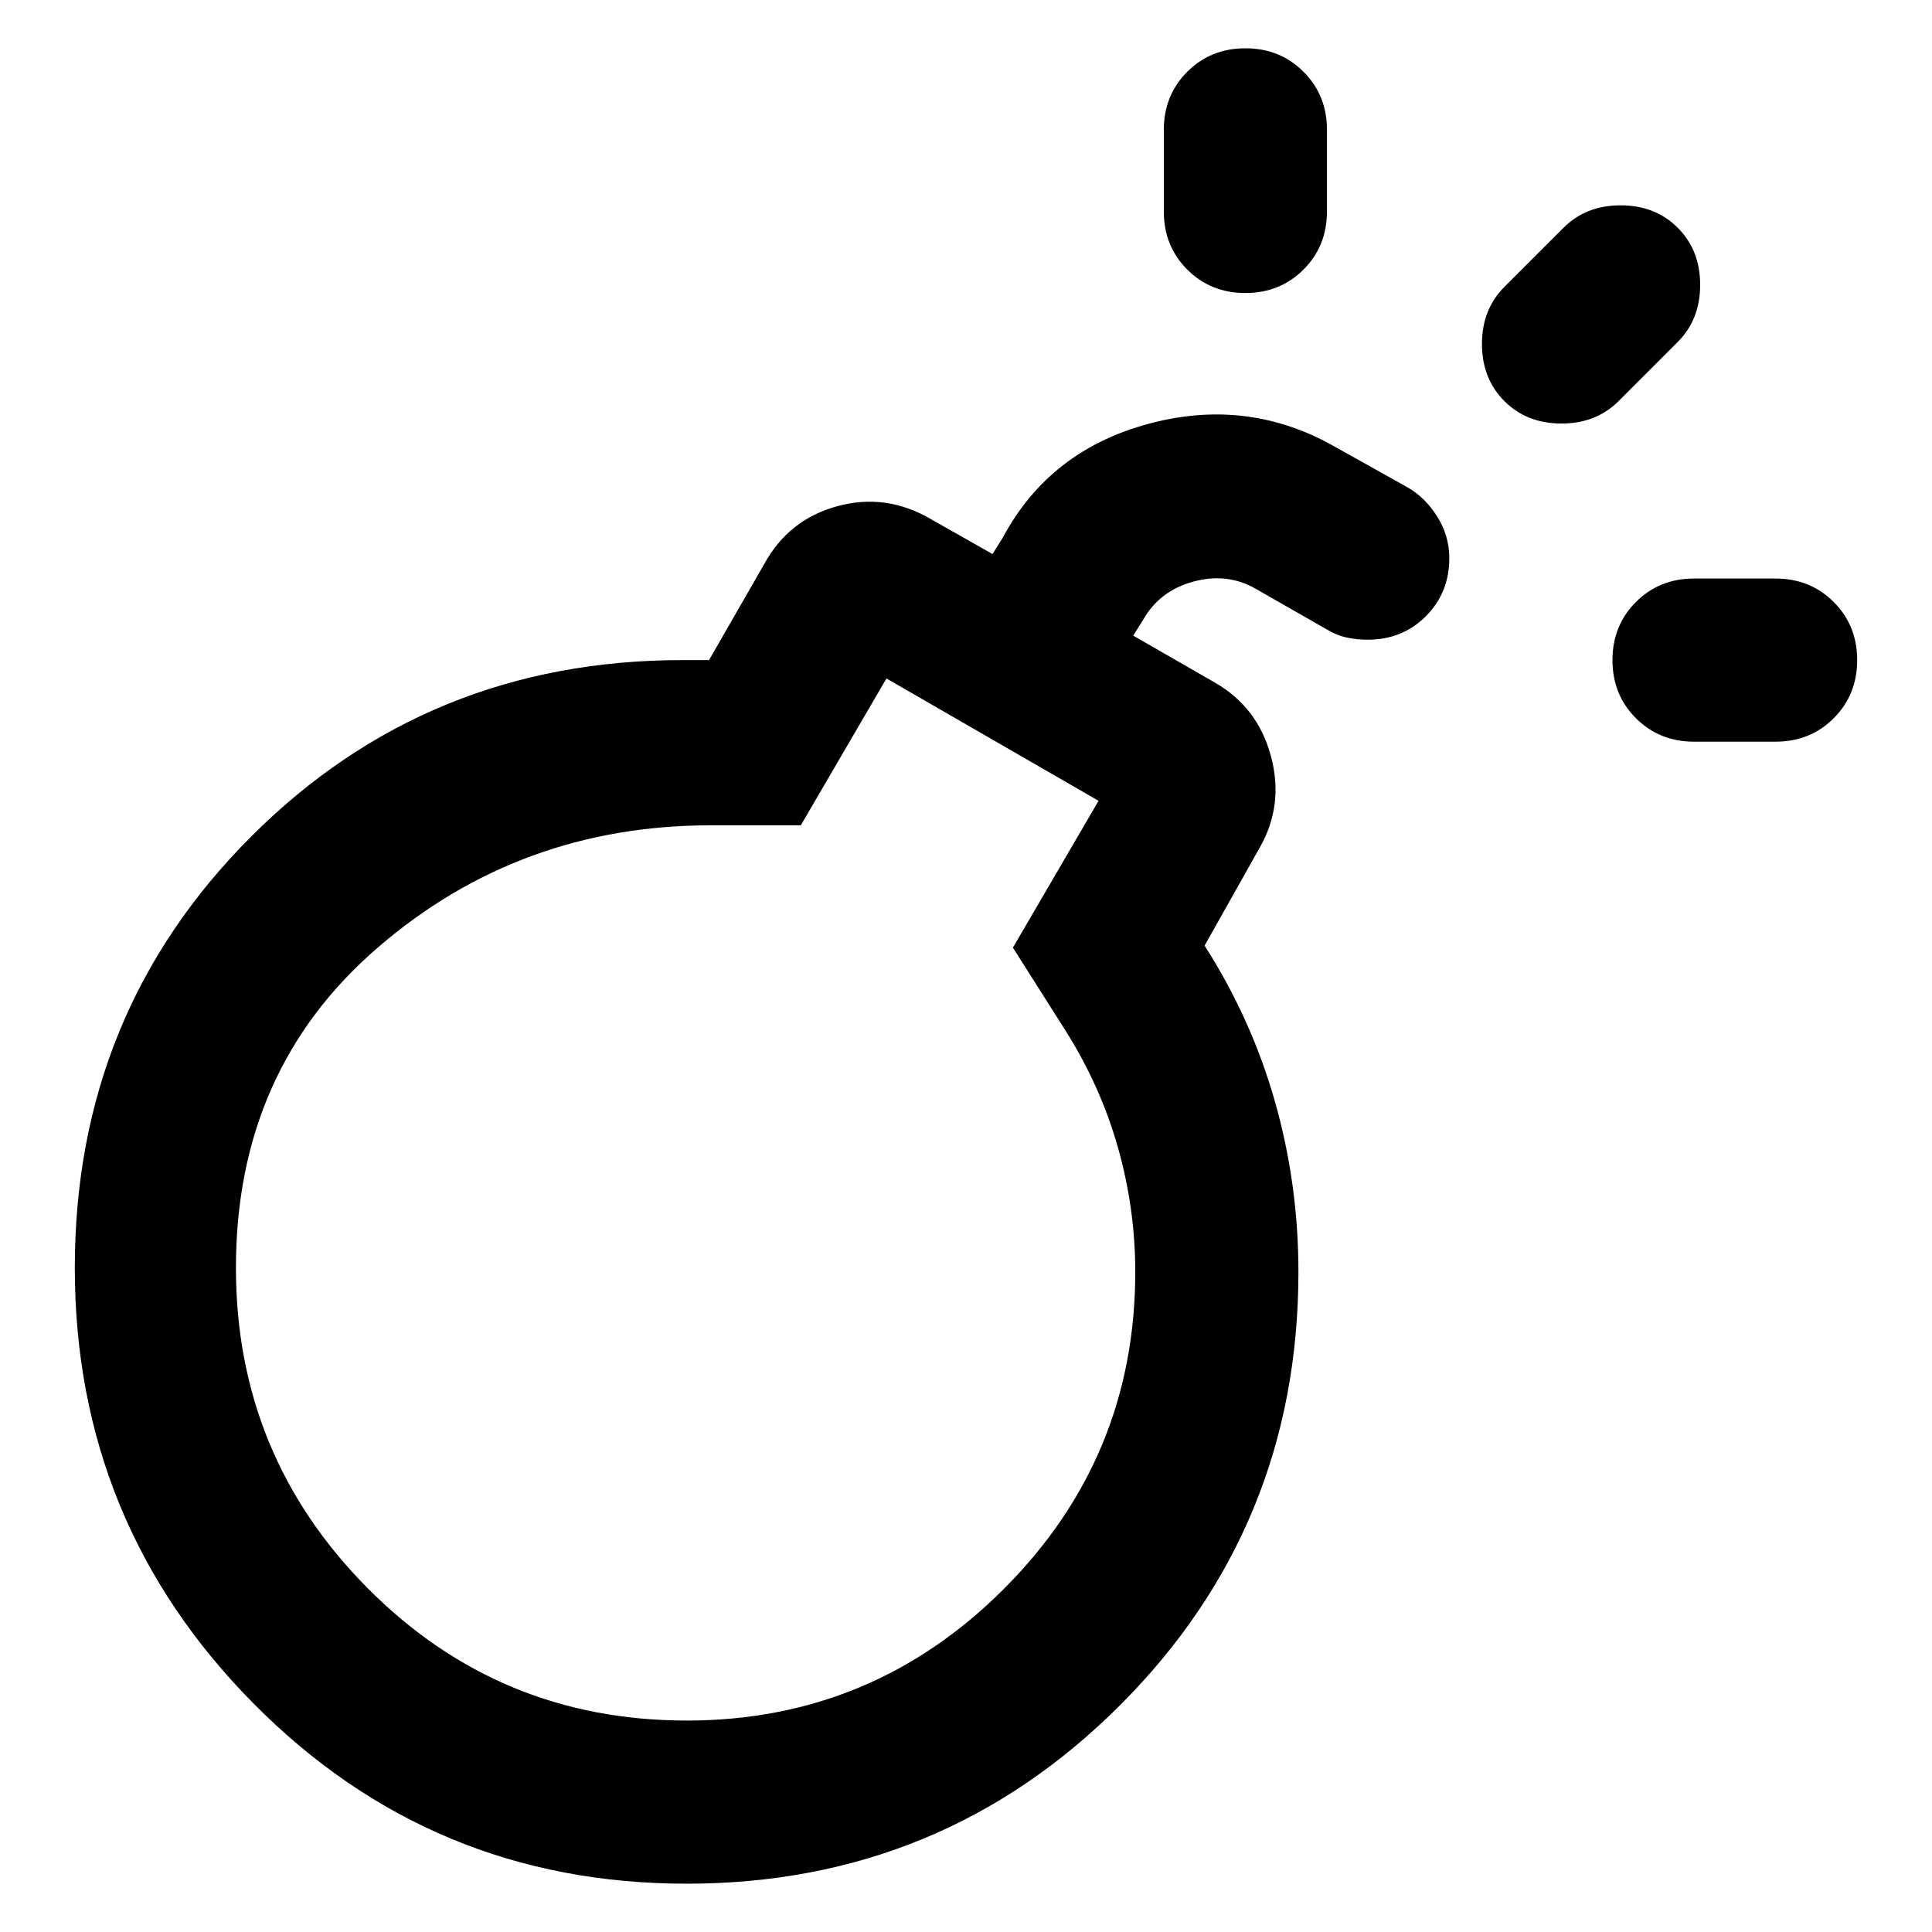 <svg
  xmlns="http://www.w3.org/2000/svg"
  viewBox="0 0 100 100"
  height="1"
  width="1"
>
  <path
    d="m 35.539,89.056 q 9.606,0 16.414,-6.808 6.808,-6.808 6.808,-16.414 0,-3.272 -0.897,-6.439 -0.897,-3.167 -2.692,-6.017 L 52.428,49.05 l 4.433,-7.6 -10.978,-6.333 -4.433,7.6 h -4.644 q -9.922,0 -17.258,6.333 -7.336,6.333 -7.336,16.572 0,9.711 6.808,16.572 6.808,6.861 16.519,6.861 z M 87.683,38.389 q -1.794,0 -3.008,-1.214 -1.214,-1.214 -1.214,-3.008 0,-1.794 1.214,-3.008 1.214,-1.214 3.008,-1.214 h 4.222 q 1.794,0 3.008,1.214 1.214,1.214 1.214,3.008 0,1.794 -1.214,3.008 Q 93.7,38.389 91.906,38.389 Z M 64.461,15.167 q -1.794,0 -3.008,-1.214 -1.214,-1.214 -1.214,-3.008 V 6.722 q 0,-1.794 1.214,-3.008 Q 62.667,2.5 64.461,2.5 q 1.794,0 3.008,1.214 1.214,1.214 1.214,3.008 v 4.222 q 0,1.794 -1.214,3.008 -1.214,1.214 -3.008,1.214 z m 13.406,5.594 Q 76.706,19.6 76.706,17.806 q 0,-1.794 1.161,-2.956 l 3.061,-3.061 q 1.161,-1.161 2.956,-1.161 1.794,0 2.956,1.161 Q 88,12.95 88,14.744 88,16.539 86.839,17.7 l -3.061,3.061 q -1.161,1.161 -2.956,1.161 -1.794,0 -2.956,-1.161 z M 35.539,65.833 Z M 70.794,33.111 q -0.528,0 -1.056,-0.106 Q 69.211,32.9 68.683,32.583 l -3.694,-2.111 q -1.478,-0.844 -3.219,-0.369 -1.742,0.475 -2.586,1.953 L 58.656,32.9 l 4.222,2.428 q 2.217,1.267 2.903,3.8 0.686,2.533 -0.581,4.75 l -2.85,5.067 q 2.428,3.8 3.642,8.075 1.214,4.275 1.214,8.814 0,13.194 -9.236,22.431 Q 48.733,97.5 35.539,97.5 22.344,97.5 13.108,88.158 3.872,78.817 3.872,65.622 q 0,-13.194 9.131,-22.325 9.131,-9.131 22.325,-9.131 h 1.372 l 2.85,-4.961 q 1.267,-2.322 3.8,-3.008 2.533,-0.686 4.856,0.686 l 3.167,1.794 0.528,-0.844 Q 54.328,23.294 59.5,21.922 64.672,20.55 69.211,23.189 L 72.8,25.194 q 0.95,0.528 1.583,1.531 0.633,1.003 0.633,2.164 0,1.794 -1.214,3.008 -1.214,1.214 -3.008,1.214 z"
    style="stroke-width:0.106" 
  />
</svg>
